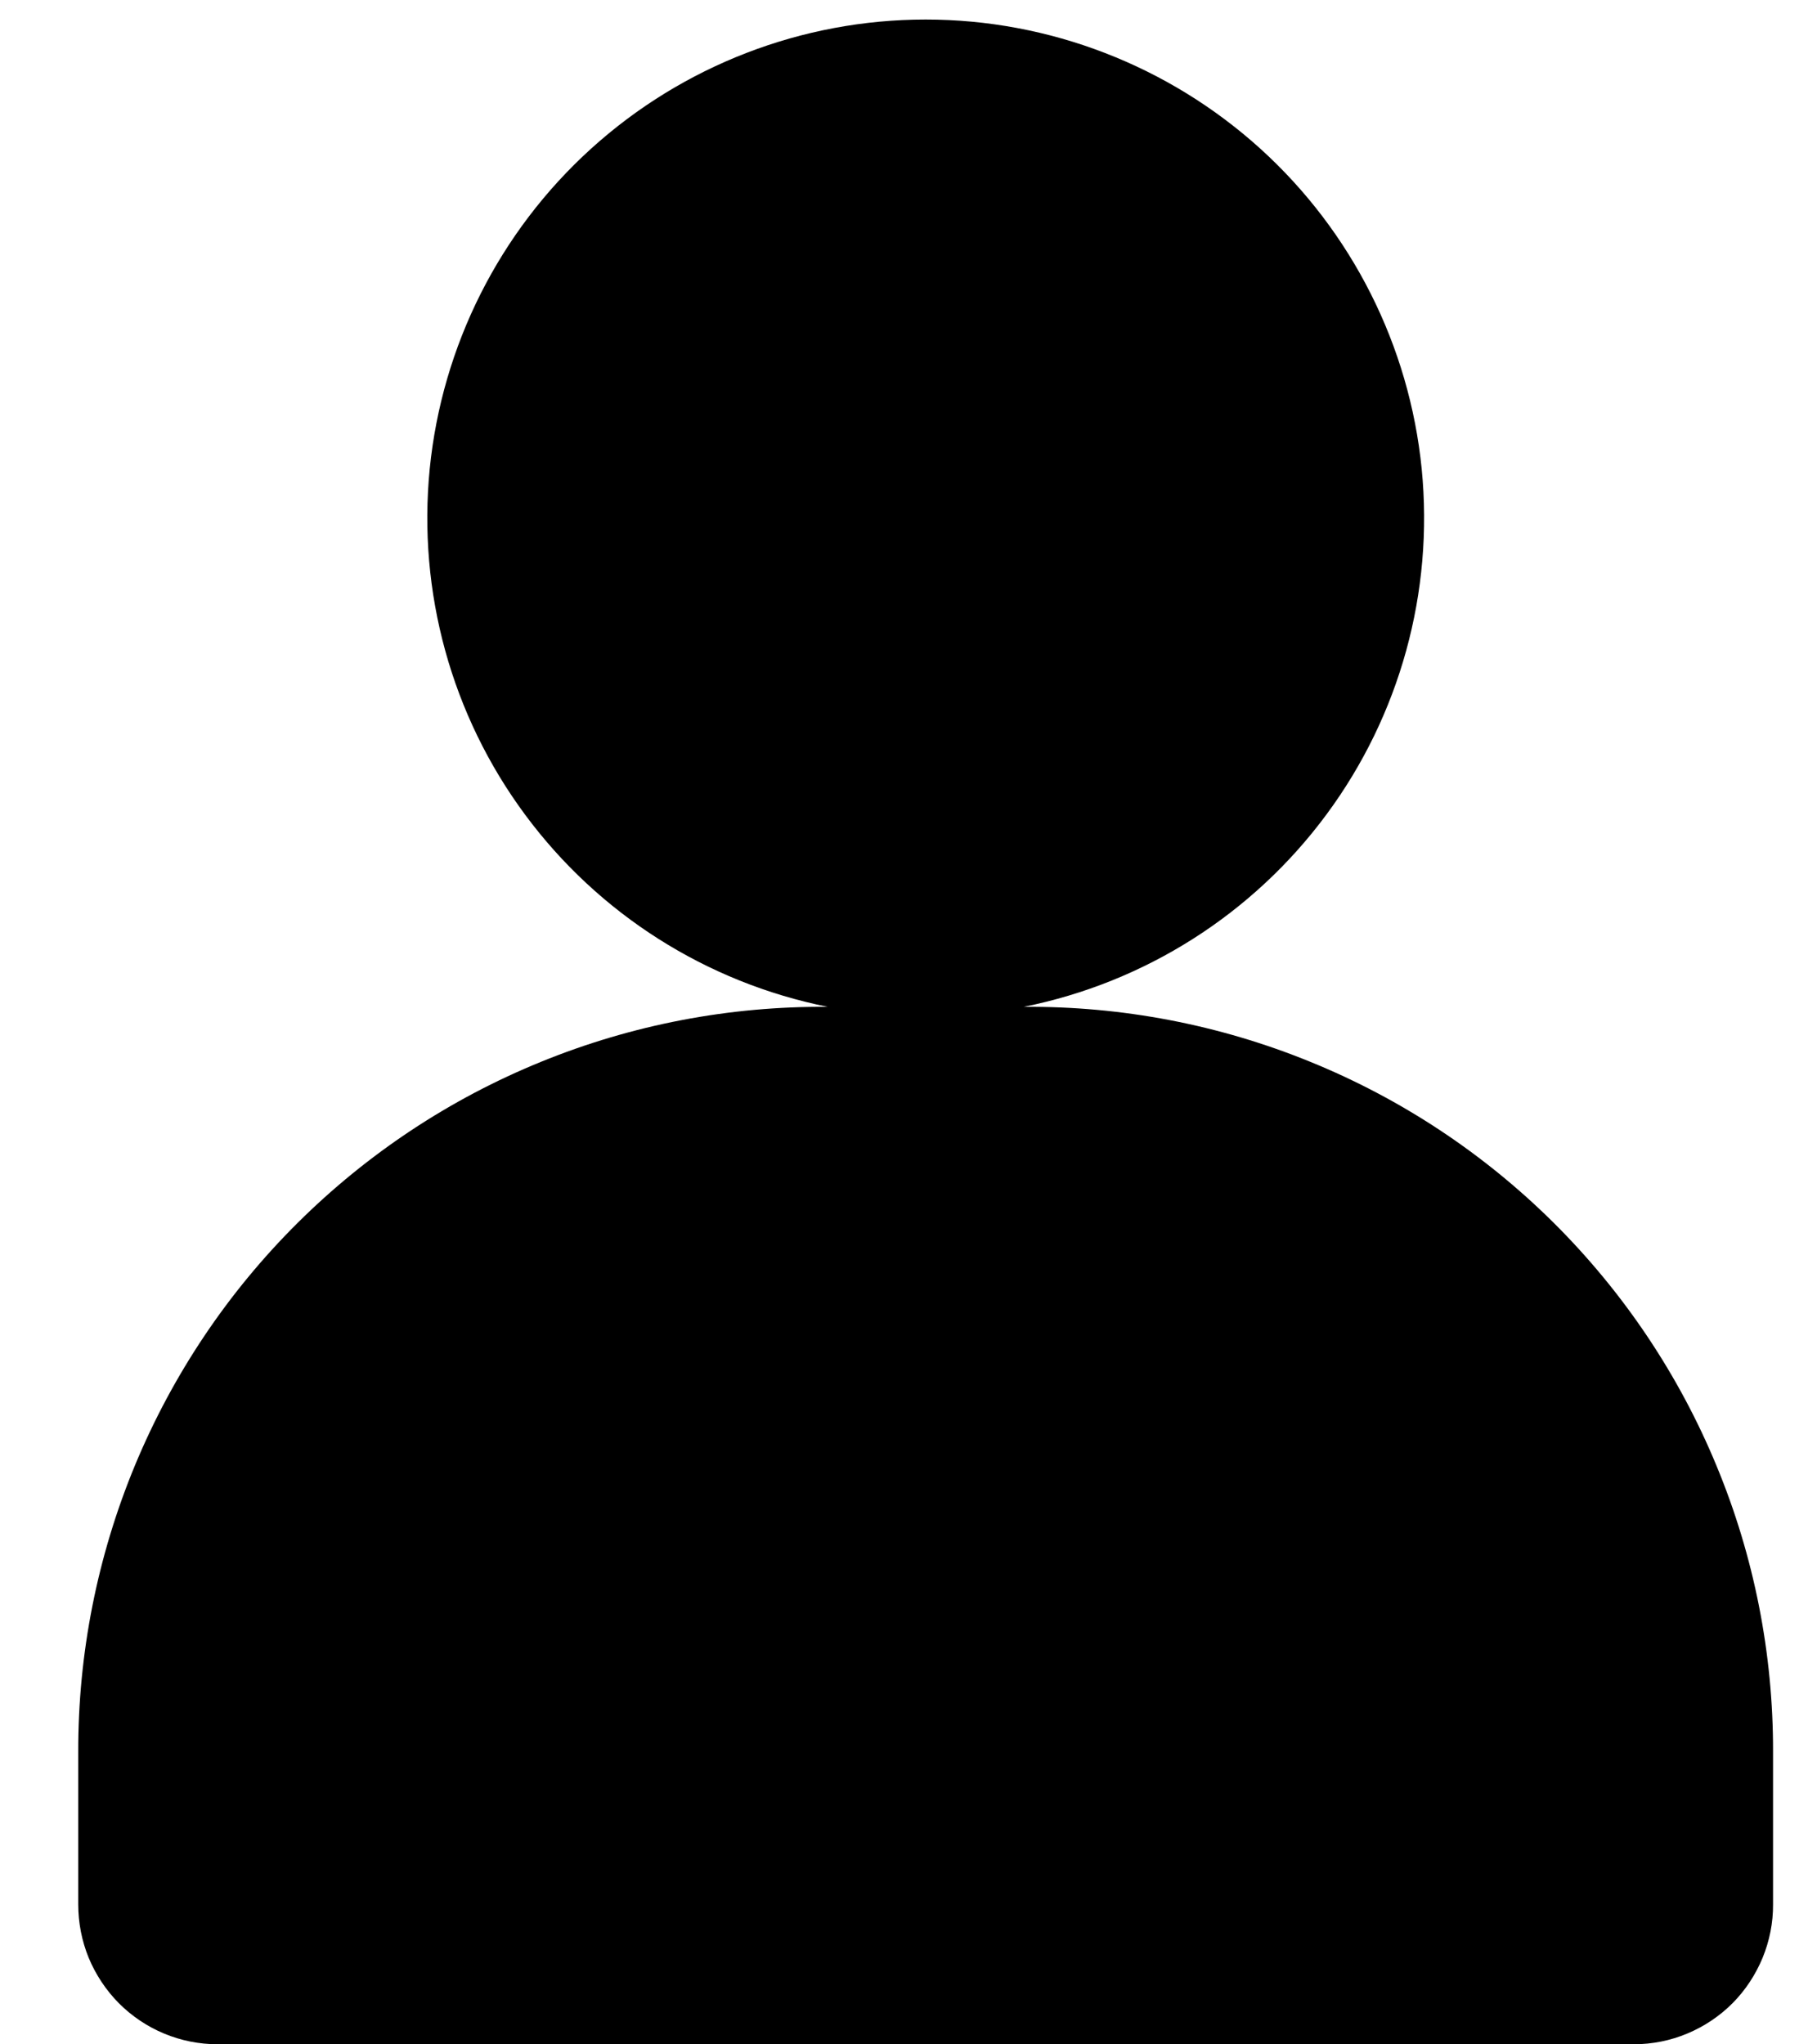 <svg width="100%" height="100%" viewBox="0 0 16 18" fill="none" xmlns="http://www.w3.org/2000/svg">
<path d="M1.908 17.999H14.388C14.549 17.999 14.709 17.967 14.857 17.905C15.006 17.843 15.142 17.752 15.256 17.638C15.37 17.523 15.459 17.387 15.521 17.238C15.582 17.089 15.614 16.929 15.613 16.768V15.425C15.615 14.56 15.446 13.702 15.114 12.903C14.783 12.103 14.296 11.378 13.683 10.768C13.069 10.158 12.34 9.675 11.538 9.349C10.737 9.022 9.879 8.858 9.014 8.865C10.082 8.651 11.032 8.048 11.68 7.172C12.328 6.297 12.626 5.212 12.519 4.128C12.411 3.045 11.905 2.04 11.098 1.309C10.29 0.578 9.24 0.172 8.151 0.172C7.062 0.172 6.012 0.578 5.205 1.309C4.398 2.04 3.892 3.045 3.784 4.128C3.677 5.212 3.975 6.297 4.623 7.172C5.271 8.048 6.221 8.651 7.289 8.865C6.424 8.858 5.565 9.022 4.764 9.349C3.962 9.675 3.234 10.158 2.62 10.768C2.006 11.378 1.52 12.103 1.188 12.903C0.857 13.702 0.687 14.56 0.689 15.425V16.768C0.689 16.929 0.72 17.089 0.781 17.238C0.843 17.387 0.933 17.523 1.047 17.638C1.161 17.752 1.296 17.843 1.445 17.905C1.594 17.967 1.754 17.999 1.915 17.999H1.908Z" fill="currentColor"/>
</svg>

